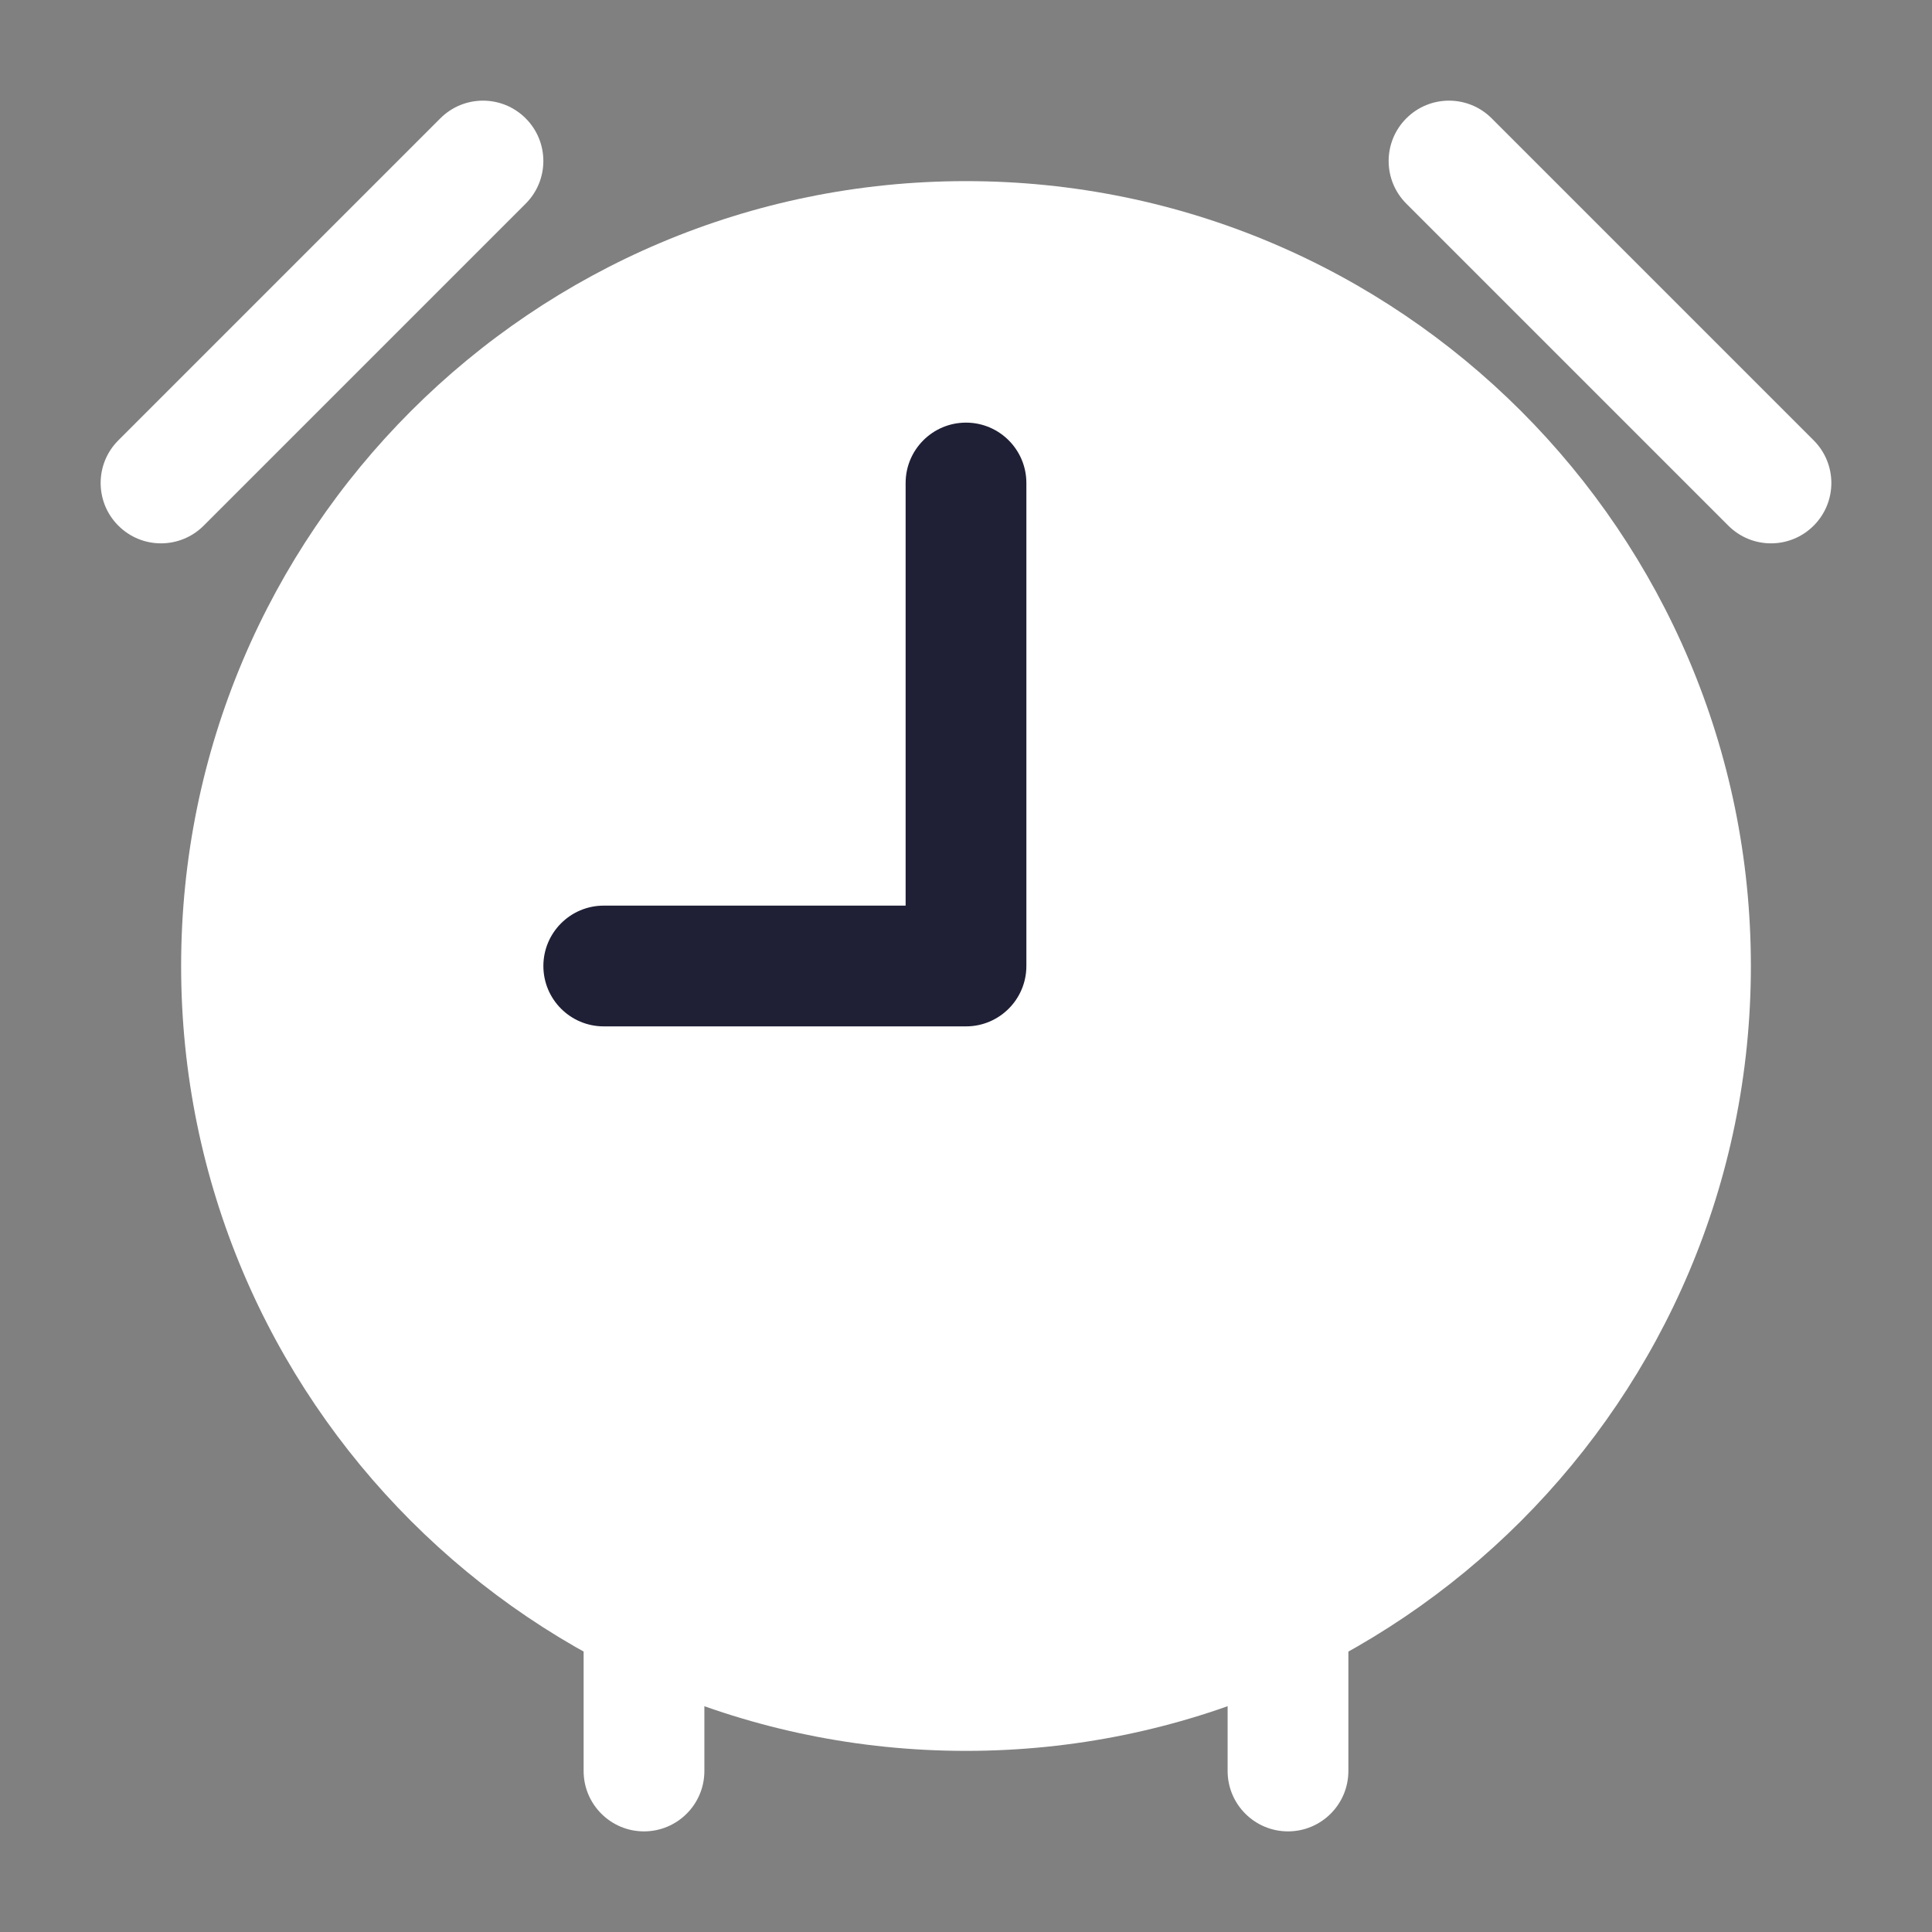 <svg width="24" height="24" viewBox="0 0 24 24" fill="none" xmlns="http://www.w3.org/2000/svg">
<rect x="0" y="0" width="24" height="24" fill="#808080" stroke="none"/>
<path d="M21 12C21 16.971 16.971 21 12 21C7.029 21 3 16.971 3 12C3 7.029 7.029 3 12 3C16.971 3 21 7.029 21 12Z" fill="white"/>
<path fill-rule="evenodd" clip-rule="evenodd" d="M12 3.75C7.444 3.75 3.75 7.444 3.75 12C3.75 16.556 7.444 20.25 12 20.25C16.556 20.25 20.25 16.556 20.25 12C20.25 7.444 16.556 3.75 12 3.75ZM2.25 12C2.25 6.615 6.615 2.25 12 2.25C17.385 2.25 21.75 6.615 21.75 12C21.75 17.385 17.385 21.75 12 21.75C6.615 21.75 2.25 17.385 2.25 12Z" fill="white"/>
<path fill-rule="evenodd" clip-rule="evenodd" d="M12 5.25C12.414 5.25 12.75 5.586 12.75 6V12C12.75 12.414 12.414 12.75 12 12.75H7.5C7.086 12.75 6.75 12.414 6.75 12C6.75 11.586 7.086 11.25 7.5 11.25H11.25V6C11.25 5.586 11.586 5.25 12 5.25Z" fill="#1F1F36"/>
<path fill-rule="evenodd" clip-rule="evenodd" d="M8 19.75C8.414 19.75 8.75 20.086 8.75 20.5V22C8.75 22.414 8.414 22.75 8 22.75C7.586 22.75 7.25 22.414 7.25 22V20.5C7.25 20.086 7.586 19.75 8 19.75Z" fill="white"/>
<path fill-rule="evenodd" clip-rule="evenodd" d="M16 19.75C16.414 19.75 16.75 20.086 16.75 20.5V22C16.75 22.414 16.414 22.75 16 22.75C15.586 22.75 15.25 22.414 15.25 22V20.5C15.25 20.086 15.586 19.75 16 19.75Z" fill="white"/>
<path fill-rule="evenodd" clip-rule="evenodd" d="M17.47 1.47C17.763 1.177 18.237 1.177 18.53 1.47L22.53 5.47C22.823 5.763 22.823 6.237 22.53 6.53C22.237 6.823 21.763 6.823 21.47 6.53L17.47 2.53C17.177 2.237 17.177 1.763 17.47 1.47Z" fill="white"/>
<path fill-rule="evenodd" clip-rule="evenodd" d="M6.53 1.47C6.823 1.763 6.823 2.237 6.53 2.53L2.53 6.53C2.237 6.823 1.763 6.823 1.47 6.53C1.177 6.237 1.177 5.763 1.47 5.47L5.47 1.47C5.763 1.177 6.237 1.177 6.53 1.47Z" fill="white"/>
</svg>
